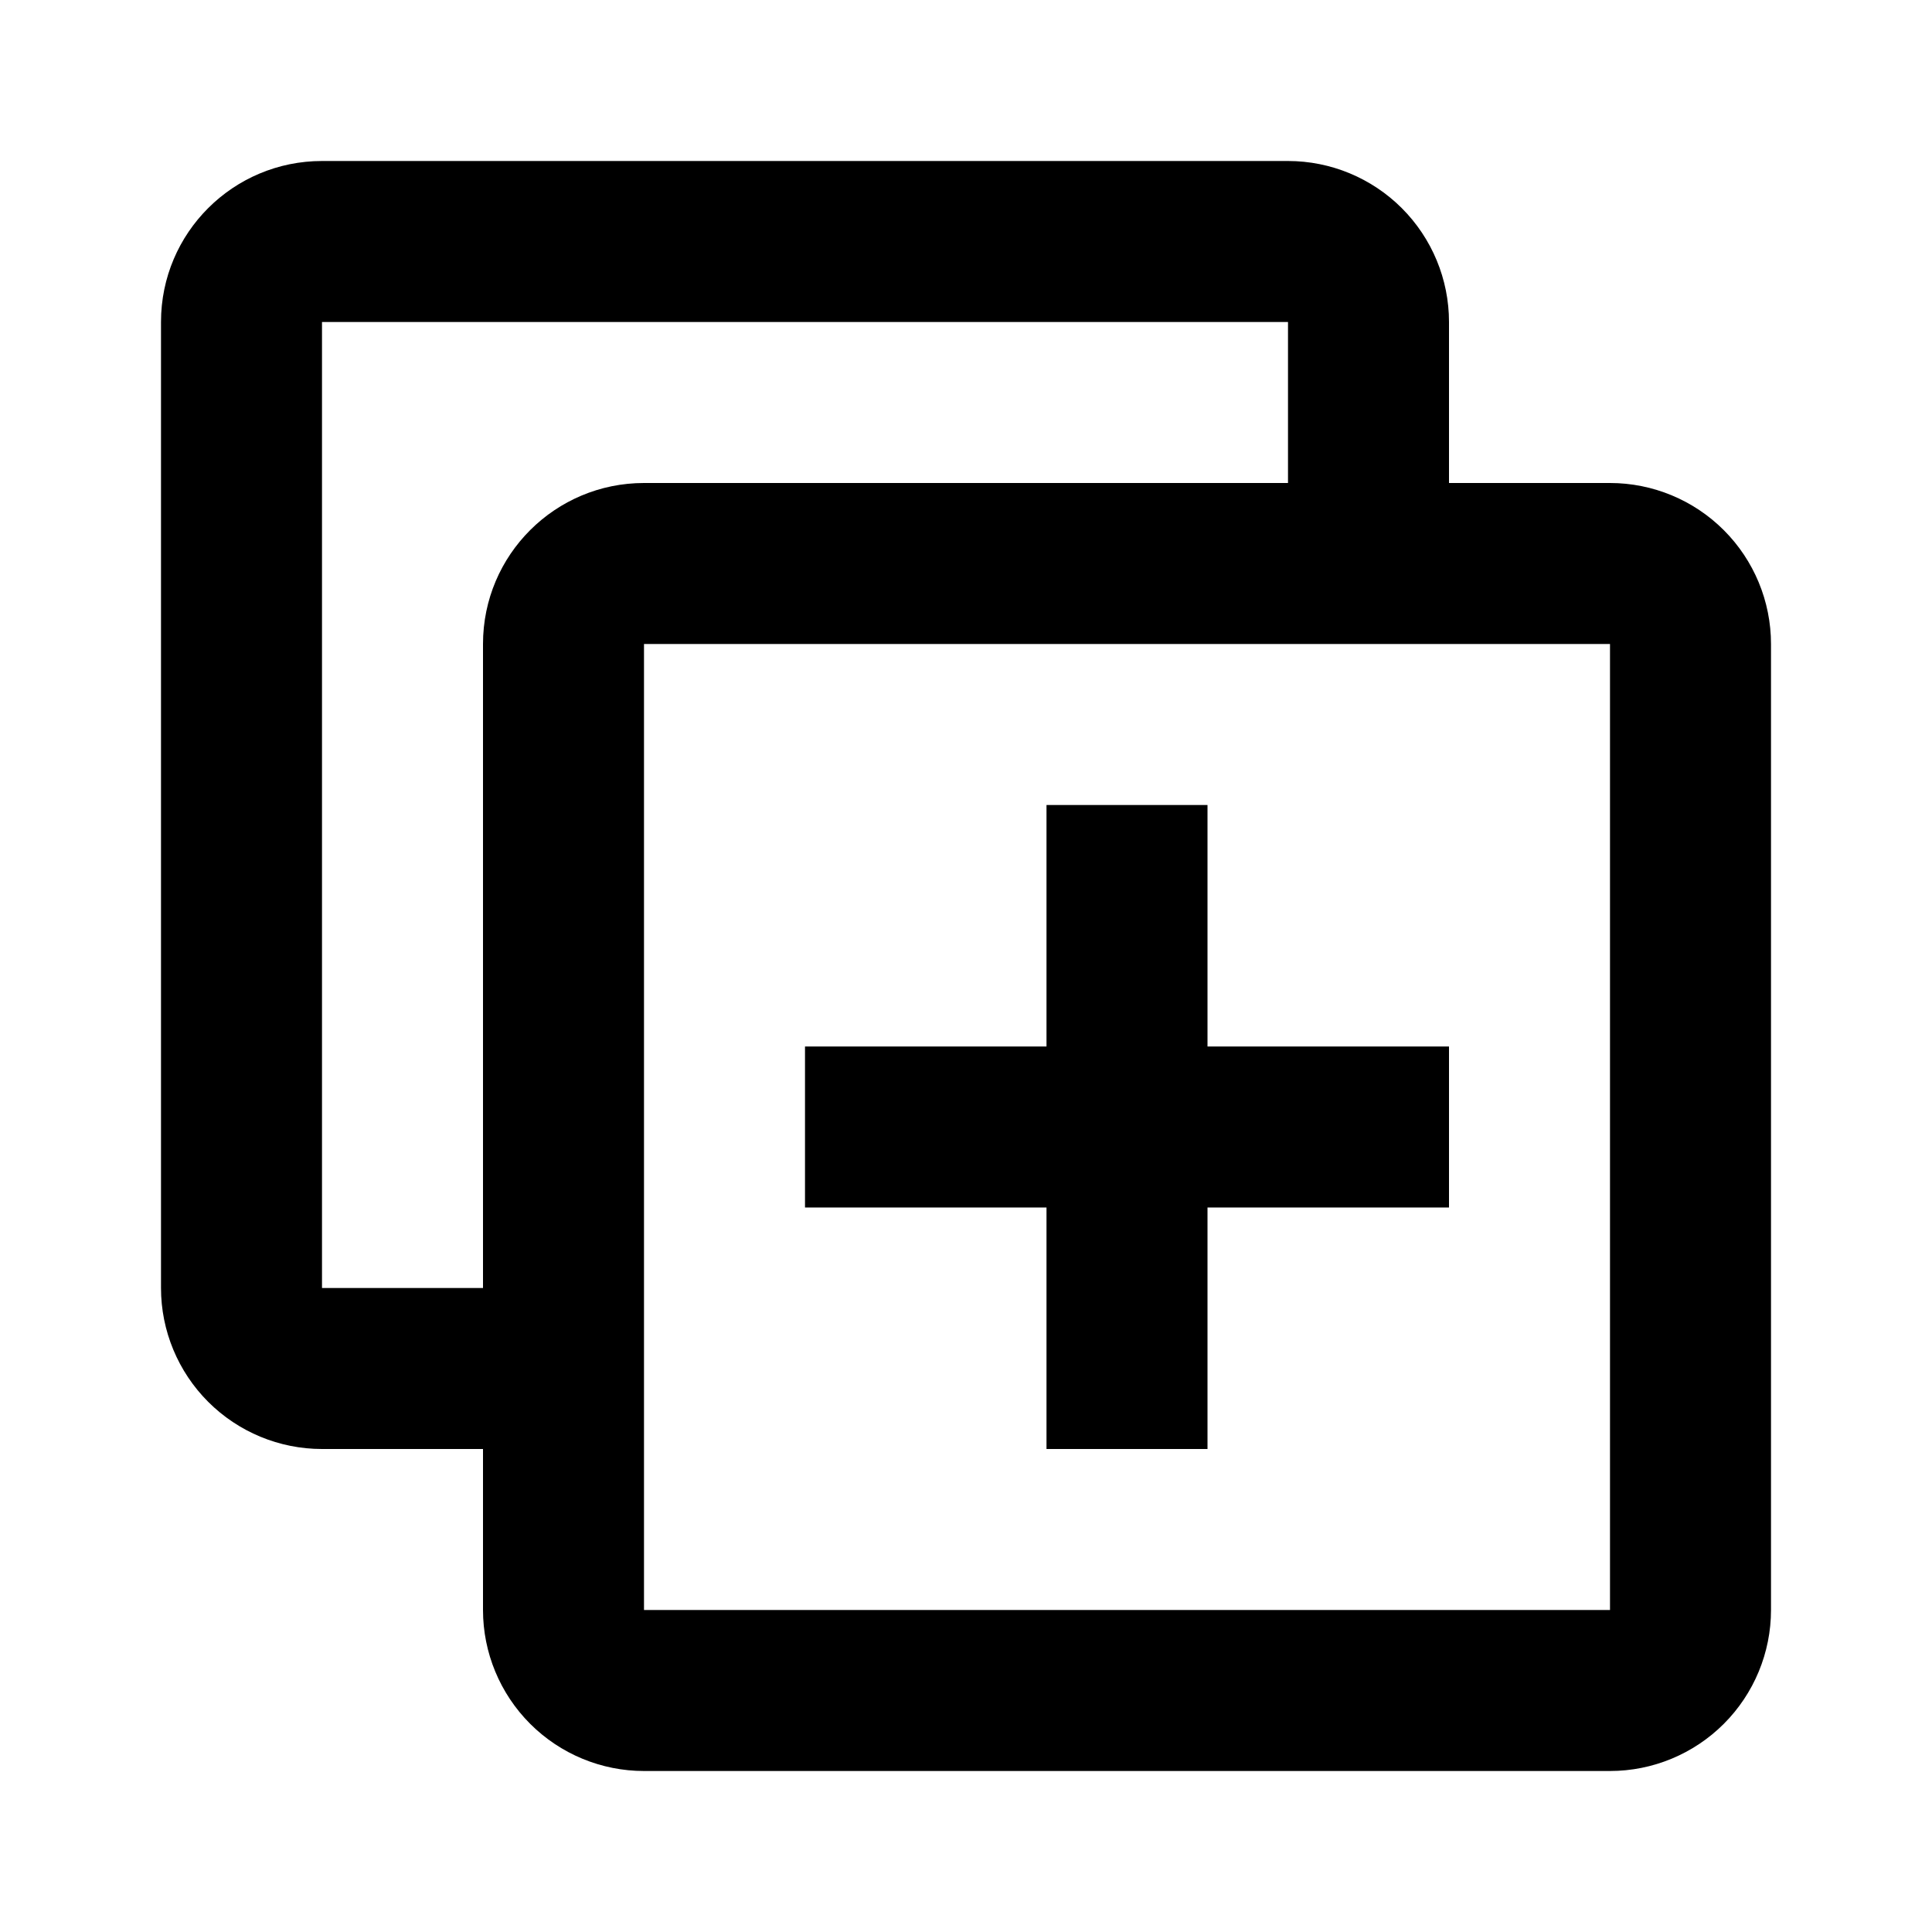 <svg width="24" height="24" viewBox="0 0 24 24" fill="none" xmlns="http://www.w3.org/2000/svg">
<path fill-rule="evenodd" clip-rule="evenodd" d="M21.414 6.586C21.039 6.211 20.53 6 20 6H8C6.9 6 6 6.89 6 8V20C6 20.53 6.211 21.039 6.586 21.414C6.961 21.789 7.47 22 8 22H20C20.53 22 21.039 21.789 21.414 21.414C21.789 21.039 22 20.53 22 20V8C22 7.47 21.789 6.961 21.414 6.586ZM20 8V20H8V8H20Z" fill="currentColor"/>
<path d="M16 4H4V16H6V18H4C3.47 18 2.961 17.789 2.586 17.414C2.211 17.039 2 16.53 2 16V4C2 2.89 2.9 2 4 2H16C16.53 2 17.039 2.211 17.414 2.586C17.789 2.961 18 3.47 18 4V6H16V4Z" fill="currentColor"/>
<path d="M13 10H15V13H18V15H15V18H13V15H10V13H13V10Z" fill="currentColor"/>
</svg>
